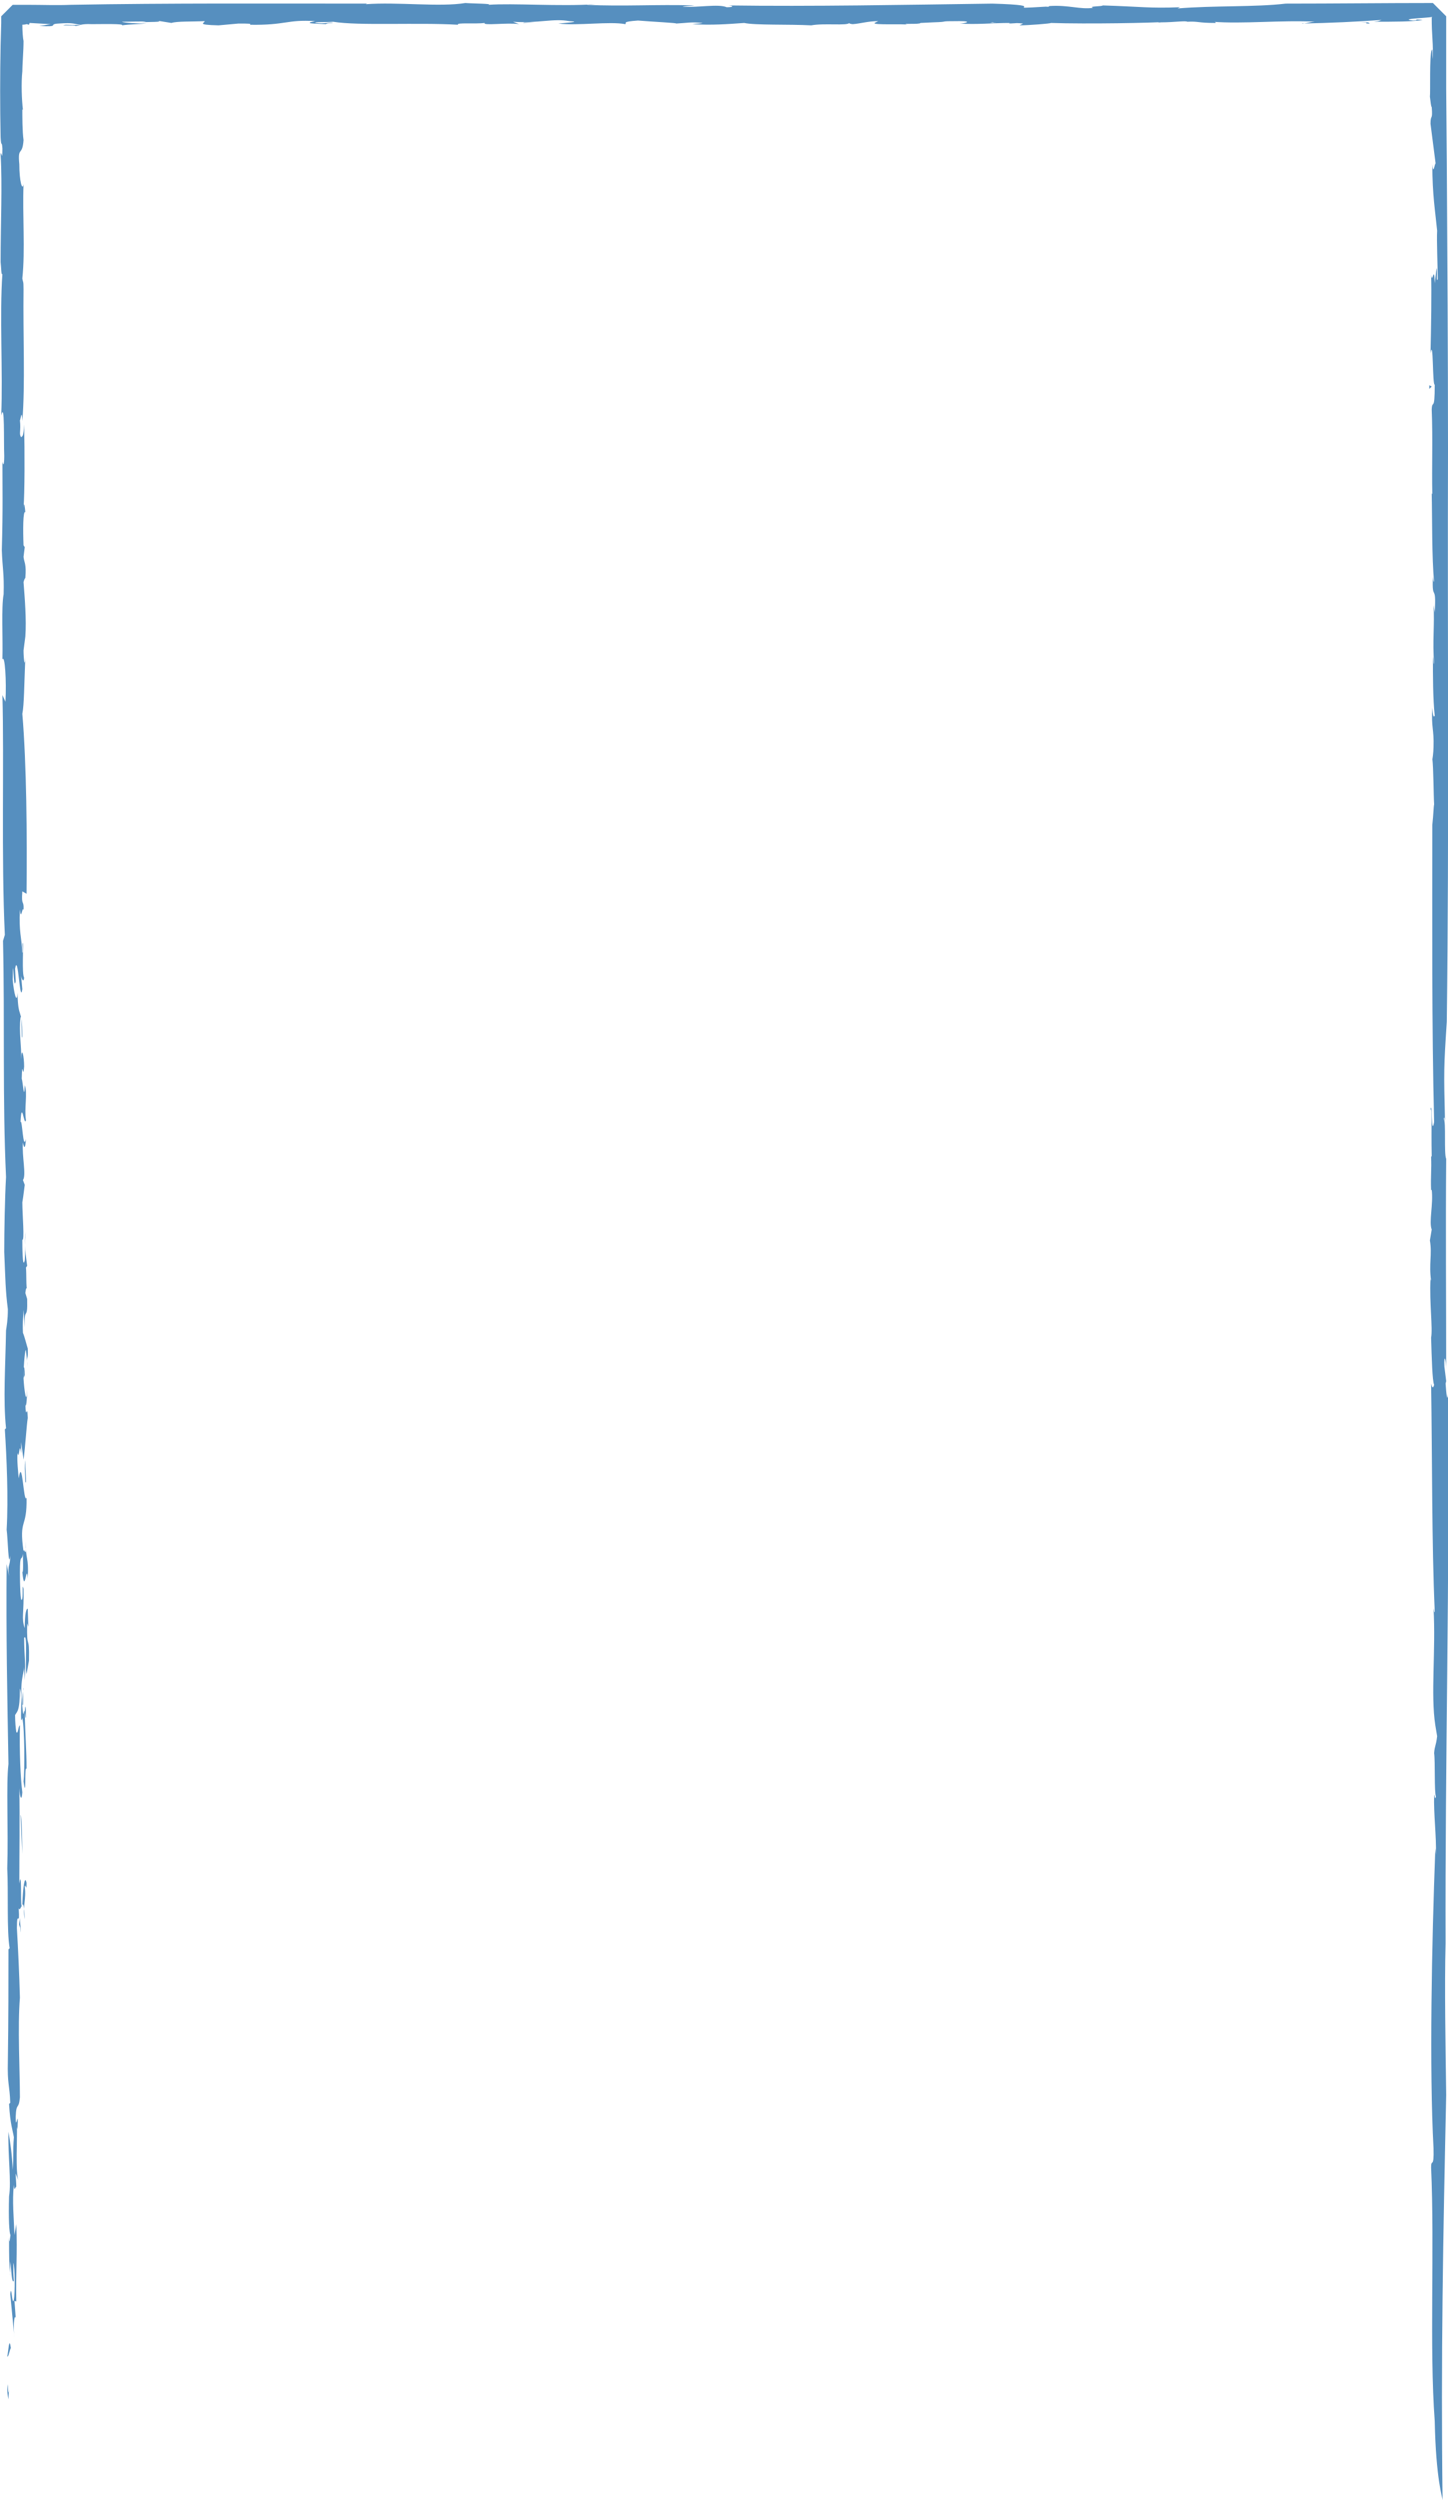 <?xml version="1.0" encoding="utf-8"?>
<!-- Generator: Adobe Illustrator 19.1.0, SVG Export Plug-In . SVG Version: 6.00 Build 0)  -->
<svg version="1.1" id="Ebene_1" xmlns="http://www.w3.org/2000/svg" xmlns:xlink="http://www.w3.org/1999/xlink" x="0px" y="0px"
	 viewBox="702.3 -157.7 239.9 414" style="enable-background:new 702.3 -157.7 239.9 414;" xml:space="preserve">
<style type="text/css">
	.st0{fill:#568FBF;}
</style>
<g>
	<path class="st0" d="M703.6,237.1c0.1,3.8,0.3-2.1,0.1,2.5C703.6,239,703.4,238.3,703.6,237.1z"/>
	<path class="st0" d="M940,243.2c-0.9-12.3,0-28.5-0.6-42c0-1.6,0.5,0.4,0.4-3.2c-0.7-13.1-0.3-33.7,0.3-49.6l0.1,1
		c0.1-3-0.4-6.7-0.3-9.9c0.1,0,0.1,1,0.3,0.3c-0.3-0.8-0.1-5.8-0.3-7.2c0.1-1.3,0.3-1.1,0.5-2.8l-0.3-1.8
		c-0.8-5.1,0.1-12.4-0.3-19.4c0.1,0.3,0.1,1,0.2,0.5c-0.5-11.2-0.4-25.2-0.6-37.7c0.1,0.5,0.3,1,0.5,0.2c-0.3-0.6-0.4-4.5-0.5-7.8
		c0.3-1.5-0.3-5.8-0.1-9.7l0.1,0.3c-0.4-2.9,0.2-4.3-0.2-6.7l0.3-1.8c-0.5-1.3,0.3-4.2,0-6.6l-0.1,0.1c-0.1-2.3,0.1-3.4,0-5.5
		l0.1-0.2c-0.1-4.9,0.1-7.8-0.2-7.7c0.3-1.7,0.1,4.8,0.6,2.1c-0.4-16.2-0.3-32.9-0.3-49.2c0.2-1.8,0.2-3,0.3-3.4
		c-0.1-1.6-0.1-6.1-0.3-7.6c0,0.5,0.2-1.1,0.2-1.9c0.1-3-0.4-3.2-0.2-6.5c0.1,1.3,0.2,1.7,0.4,1.3c-0.3-2.8-0.3-6.5-0.3-9.8
		c0.1,0.5,0.1,1.3,0.2,1.2c-0.3-3.6,0.1-6.6-0.1-9.7l0.2,1.2c0.3-5.1-0.5-1.5-0.3-5.9c0.1,1.1,0.2,0.7,0.2,0.9
		c-0.4-4.1-0.3-10.7-0.4-14.8c0,0.2,0.1,0.2,0.1,0.2c-0.1-4.4,0.1-9.1-0.1-14c0.1-1.8,0.5,0.6,0.5-4.1c-0.4,0.2-0.2-8-0.7-5.2
		c0.1-4,0.2-10.4,0.1-13c0.2,1.8,0.5-2,0.6,1.4l0.3-2.5c0.2,0.4-0.1,2.6,0.2,1.8c0-1.7-0.2-6.5-0.1-8c-0.3-3.1-0.8-5.9-0.8-11
		c0.2,2.4,0.5-1.3,0.6,0.3l-0.9-7c0-1.7,0.4-0.4,0.2-2.8c-0.1,0.1-0.2-0.9-0.3-1.7c0.1-0.6-0.1-6.9,0.3-7.7c0.2-0.7,0.1,2.7,0.2,0.9
		c0-3.1-0.2-3.2-0.2-6.3l0.1-0.1c-0.9,0.2-5.7,0.3-3.2,0.6c1.4,0-0.5-0.3,1.6-0.1c-1.4,0.3-5,0.3-8.1,0.3c1.1-0.1,0.9-0.2,1.3-0.3
		c-4.1,0.3-8.5,0.5-13.2,0.6c-0.1,0.2,1.7-0.4,2.4-0.3c-5.9-0.3-12.2,0.4-17.2,0c0.8,0,0.4,0.3,0.4,0.2c-2.9,0-2.7-0.3-4.6-0.2
		c-0.2-0.2-2.3,0.1-4.3,0.1c-1,0.1-0.5-0.1,1.2-0.1c-2.7,0.2-13.4,0.4-19.5,0.2c0.1,0.1-3.8,0.4-5.2,0.4l0.6-0.3
		c-1.3-0.2-4.8,0-5-0.2c-3,0.3,11.7-0.3,7.6,0c-1.1-0.2-5.7,0.4-4.8,0.1c-2.8,0-5.6,0.3-8.3,0.1c0.8,0,2.3-0.4,0-0.4
		c-4.1,0-1.2,0.1-4.4,0.2l-2.1,0.1c-0.1,0.3-3.6,0-2.1,0.3c-0.5-0.2-5.9,0.1-5.5-0.3l0.6-0.3c-1.7,0-2.9,0.4-4.2,0.5
		c-0.2,0-0.7-0.1-0.6-0.2c-0.3,0.5-4.2,0-6.3,0.4c-3.7-0.2-9.3,0-11.1-0.4c-2.8,0.2-5.4,0.4-8.6,0.2c0.6-0.1,1.5-0.1,1.7-0.2
		c-2-0.2-2.5,0-4.4,0.1c0.4-0.1-4-0.3-6.3-0.5c-2.8,0.2-1.8,0.4-2.1,0.6c-2.6-0.5-7.9,0.3-11.1-0.1c1-0.1,4.1-0.3,1.8-0.4
		c-2.6-0.5-5.2,0.4-9.3,0.1l1,0.4c-1.8-0.3-6.1,0.3-5.7-0.2c-1.4,0.2-4.9-0.1-4.4,0.3c-6.8-0.4-16.5,0.2-20.7-0.5
		c-1,0.1-3.4,0-2.9,0.2c1.6,0.2,2.3-0.2,2.9,0c-0.9,0-1.1,0.1-1.2,0.2c-2.1-0.1-3.8-0.1-1.8-0.5c-4.7-0.3-4.8,0.7-10.8,0.6
		c0.3-0.2-0.2-0.2-1.9-0.2l-3.3,0.3c-3.9-0.1-2.2-0.4-2.3-0.7c-2.1,0.1-4.6,0-5.5,0.3l-2.5-0.4c1.8,0.3-1.7,0.2-2.7,0.3l1-0.1
		c-0.4-0.1-2.8,0-4,0c0.3,0.2,2.7,0.3,4.1,0.3c-1.1,0.1-2.7,0.1-4.1,0.3c0.5-0.3-3.4-0.2-5-0.2c-1.9-0.1-2.1,0.3-2.7,0.3
		c0-0.2-3.1,0-1.6-0.2c0.6,0,1.5,0.1,2.5,0c-1.2-0.1-1.1-0.4-3.7-0.2c-1.9,0.1,0.5,0.6-3.2,0.4c1-0.1,1.1-0.2,1.9-0.3l-3.5-0.2
		l-0.1,0.3c-0.5-0.1-0.1-0.1-0.4-0.1c-0.3,0.1-0.7,0.1-1.3,0.1H705h-0.2h-0.1l0,0l0,0l0,0c-0.3,0.3,2.5-2.5,1.3-1.3l0,0l0,0v0.1v1
		c0,1.3,0.1,2.5,0.2,2.9c0,1.7-0.2,3.7-0.2,5.3v-0.3c-0.2,2-0.1,4.7,0.1,6.4l-0.1-0.1c0,1.1,0,3.7,0.2,5.1c-0.2,2.8-1,0.9-0.7,4
		c0,2.8,0.5,4.5,0.7,3.3c-0.2,5.1,0.3,10.9-0.2,15.6c0.1,0.7,0.2,0.3,0.2,1.8c-0.1,7.5,0.3,15.8-0.2,21.8c-0.1-2.2-0.3-0.1-0.4-0.1
		c0.2,1.8-0.2,2.2,0.2,2.8c0.2-0.2,0.4,0,0.5-2.1c0.1,4.5,0.1,11.3-0.1,13.8c0.1-1.2,0.2-0.3,0.3,0.7c-0.4-0.3-0.4,3-0.3,5.5
		l0.2,0.3l-0.2,1.6c0.1,1,0.5,1.1,0.3,3.5c-0.1,0.1-0.2,0.3-0.3,0.7c0.2,2.6,0.5,6.2,0.3,9l-0.3,2.3c0,1.2,0.2,3.2,0.3,1.1
		c-0.2,4.8-0.2,7.9-0.5,9.4c0.7,8.2,0.8,20.2,0.7,29.8l-0.7-0.4c-0.2,2.6,0.3,1.3,0.2,3.1c-0.2-0.8-0.4,2-0.6-0.1
		c-0.2,3.7,0.3,4.7,0.4,7.1c0.2,0.4-0.1-1.9,0.1-1.5c0.1,0.4-0.2,5.1,0.2,5.7c-0.1,0.9-0.4,0.2-0.5-0.3l0.2,2.2
		c-0.4,2.8-0.7-6.3-1.2-3.4l0.1,2.1c-0.4,2-0.4-5.5-0.5-0.3c0.2,2.3,0.7,4.2,0.8,2.2c0.1,4.7,0.8,2.2,0.8,7.2c-0.2,1.4,0-4-0.3-3.1
		c-0.3,2.4,0.2,4.8,0.1,6.9c0.1-2.4,0.5-0.4,0.5,1.2c-0.2,2.6-0.3-1.7-0.4,2c0.2,0.6,0.4,3.9,0.5,1.1c0.5,1.3-0.1,3.8,0.2,5.8
		c-0.3,1.2-0.7-3.7-0.9,0.3c0.3-0.6,0.4,4.9,0.9,2.8c-0.1,1.6-0.3,1.7-0.5,0.6c-0.2,2.2,0.6,5.4,0,6.2l0.3,0.8
		c-0.1,0.7-0.2,1.7-0.4,2.9c0,2,0.4,6.4,0,6.2c0,0.6,0,5.1,0.4,3.4c0.2-2.8-0.2-3.2,0.2-4.8c-0.4,2,0,4,0.2,5.7l-0.2,0.3
		c0.1,1,0,3.2,0.2,3.8c-0.1-0.7-0.2-0.4-0.3,0.4l0.3,1c0.1,3.9-0.5,0.9-0.4,4.7l-0.2-2.9c0,0.6-0.2,1.9-0.1,3.8
		c0.3,0.7,0.6,2,0.8,2.6c0.1,2.1-0.3,1,0,3.1l-0.3-2.8c-0.1-0.4-0.4,1.9-0.4,4.7c0.1,1.8,0.5,4.7,0.6,1.8c0,1.4-0.2,3.5-0.3,2.3
		c0.1,3.3,0.3-0.4,0.4,2.4c-0.2,1.2-0.4,4.7-0.7,6.9l-0.4-2.9V83c-0.3-2.5-0.3,1.3-0.6-0.1c-0.1,1.3,0.1,3,0.2,4.2
		c0.6-3.9,0.8,4.4,1.3,3.2c0.1,5.3-1.3,3.3-0.5,8.9c0.1-0.9,0.5,1.7,0.4-1.7c-0.1,3.3,0.5,2.3,0.3,6.2c-0.2-2.9-0.5,3.1-0.9-1.1
		c0.2,0.3,0.1-2.3,0.1-3c-0.2,1.4-0.5-0.3-0.5,3.1c0,2.1,0.1,4.9,0.3,4.5c0.3-0.1,0-3.2,0.3-1.8c0.1,4.1-0.4,4.8,0.2,6.5
		c0-2.6,0.3-3.3,0.5-3.2l0.1,3l-0.2-0.6c-0.1,4.9,0.4,1.4,0.3,6.2l-0.4,2.2c-0.3-1.1,0.2-6.9-0.4-6c0,3.1,0.3,4.1,0.1,7
		c0-0.6-0.1-1.5-0.1-2.2c0,1.1-0.8,2.2-0.3,6.6c0.2,2.3,0.2,0.6,0.4,0.7c0.1,4.9,0.3,6.4,0.3,9.6c-0.4-0.7,0,5.6-0.5,2.1
		c0.2-1.6,0.2-8.7-0.2-10.5c-0.5,1.8,0.1-3.9-0.4-4.9c0,3.9-0.5,3.8-0.8,4.4c0,1.1,0.1,2.2,0.2,2.8c0.3,0.5,0.3-1,0.6-1.1
		c-0.1,4.4,0.1,8.7,0.4,11.1c-0.1,1.5-0.4,1-0.5-0.7c0.1,5.2,0,10.8,0,15.8c0.5-3.2,0.1,5.6,0.5,3.4c0.1-2.7,0.4-5,0.7-3.5
		c0,1.7-0.2-0.1-0.3,0.6c0.3,2.1-0.4,3.3,0,5.4c-0.2-4.8-0.6-0.9-1-1.8c0.2,3.5-0.3-0.1-0.3,3.3c0.2,3.4,0.4,7.7,0.5,11.5
		c-0.4,4.8,0,12.2,0,16.5c-0.2,2.2-0.6,0.7-0.7,3.2c0,2.9,0.5-2.1,0.3,2.1l-0.1-0.4c0.1,1.3-0.3,7.8,0.3,9l-0.5-1.3
		c0,0.8,0.1,1.5,0.1,2.2c-0.2,0-0.3,1-0.4-0.3c-0.3,2.6,0,5.5,0.1,8.3l0.3-1.8c0.2,4.9-0.1,8.1,0,12.8l-0.3-0.1l0.2,2.8
		c-0.3-0.7-0.4,1.9-0.2,3.4l-0.7-7.3c0.2-2,0.3,2.2,0.6,0.9c0.2-1.1,0.2-5.4-0.1-6.1c0,1.7,0,1.7,0.1,3c-0.4,0.5-0.4-2-0.6-3.2
		c0,0.9-0.1,2.1,0,2.3c-0.2-1.7-0.2-3.4-0.2-6.3c0.1,1.9,0.2-1.1,0.3-0.3c-0.3-0.2-0.4-3-0.3-6.5c0.4-2.5-0.2-6.6-0.1-10.7
		c0.3,1.7,0.6,3.8,0.7,6.3c0.2-2.6,0-2.9,0.2-5.4c-0.2-1.2-0.6-2.1-0.8-5.5l0.2-0.2c-0.1-3-0.5-3-0.4-6.9c0.1-6.6,0.1-13.4,0.1-18.5
		l0.2-0.2c-0.5-2.8-0.2-9.4-0.4-13.2c0.2-6.4-0.2-14,0.2-17.3c-0.2-11.4-0.4-21.3-0.3-33.1l0.4,2c-0.3-2.1,0.2-1.4,0.2-3.4
		c-0.3,2.4-0.4-2.9-0.6-4.3c0.3-5.2,0-12-0.3-16.6l0.2-0.2c-0.5-4.7-0.1-10.3,0-16.2c0.1-0.7,0.3-1.7,0.3-3.5
		c-0.4-3.2-0.4-4.8-0.6-9.5c0-3.4,0.1-8.9,0.3-12.4c-0.6-12.8-0.2-25.9-0.5-39.1l0.3-1c-0.6-12.9-0.1-28.7-0.4-39.7l0.5,1.1
		c0.2-3.4-0.1-7.9-0.5-7c0.1-3.5-0.2-8.6,0.2-10.8c0.1-3.5-0.2-4.3-0.3-7.3c0.2-7.1,0.1-9.7,0.1-16.4v1.7c0.1,0.7,0.3,0.8,0.3-0.9
		c-0.1-2.5,0.1-9.2-0.5-6.7c0.3-7.1-0.3-16.6,0.2-23.5c-0.2,0.6-0.2-1.2-0.3-1.9c0-6.3,0.3-12.8,0-17.8c0.1-1,0.3,1.6,0.3-1
		c-0.1-1.5-0.2,0-0.3-1.9c-0.1-5.1-0.1-10.2,0-15.2l0.1-3.7v-0.9v-0.2l0,0l0,0c3.8-3.8,1.1-1.1,1.9-1.9l0,0h0.1h0.1h0.5h1.8
		c2.4,0,4.8,0.1,7.1,0c16.4-0.3,33.4-0.2,49.1-0.2l-0.2,0.1c5.2-0.4,12.3,0.5,16.5-0.2c1.2,0.1,4.7,0.1,3.8,0.3
		c4.2-0.3,11.7,0.3,17.8-0.1c-0.6,0-0.9,0-1.5,0.1c6.1,0.3,11.5-0.1,17.9,0.1c-0.7,0.1-1.8,0.1-2,0.2c2.5,0.2,5.9-0.5,7.3,0.1
		c1.4,0,1-0.3,0.1-0.3c14.1,0.2,29.2-0.1,43.9-0.3c10.5,0.3,0.6,1,8.9,0.5c0.7,0.1,0.5-0.2,0.6-0.1c3.2-0.2,5,0.6,7.2,0.3
		c-0.9-0.3,1.5-0.2,1.6-0.4c6.4,0.2,7.7,0.5,12.8,0.3l-0.4,0.2c6-0.5,12.9-0.2,17.9-0.8c8.2,0,16.3-0.1,24.4-0.1l0,0
		c-1.9-1.9,2.6,2.6,2.2,2.2l0,0v0.1v0.2v0.4v0.8v1.5v3v6l0.1,12c0.1,16,0.2,31.8,0.2,47.8c-0.1,31.6,0.2,62.6-0.2,94.7
		c-0.5,7.5-0.5,8.1-0.3,16.4c-0.1-0.3-0.1-0.9-0.2-0.3c0.4,0.4,0,5.8,0.4,6.6c-0.1,11.9,0,22.8,0,35c0-1.9-0.4-2.9-0.3-0.6l0.3,2.4
		l-0.1,0.4c0.1,1.6,0.3,3.3,0.4,1.7c0.3,30.7-0.5,60.9-0.4,91c-0.2,7.1,0,17.3,0.1,25.1c-0.5,23-0.9,43.7-0.6,67.1
		C941.3,255.9,940.2,252.9,940,243.2z"/>
	<path class="st0" d="M703.5,232.5c0.2-0.8,0.3-3.5,0.6-1.4C703.9,231.4,703.7,232.7,703.5,232.5z"/>
	<path class="st0" d="M705.5,161.1c-0.1-0.1,0.1-1,0.1-1.2c0,0.9,0.2,1.7,0.1,2.4C705.7,161.3,705.6,161.5,705.5,161.1z"/>
	<path class="st0" d="M705.7,142.8c0.2,0.3,0.3,4.2,0.3,6.5L705.7,142.8z"/>
	<path class="st0" d="M706.4,125.8c0.1-1.5,0.2-1.1,0.2,0.9C706.5,126.9,706.5,126.2,706.4,125.8z"/>
	<path class="st0" d="M706,124.6c0-1.4,0.1-2.1,0.2-2.8C706,121.8,706.3,125.1,706,124.6z"/>
	<path class="st0" d="M706.5,87.7c0-0.9-0.2-2.8,0-3.6C706.4,85,706.8,88.4,706.5,87.7z"/>
	<path class="st0" d="M706.2,70.5c0-0.6,0-0.8,0-1.4c0.1-1,0.2,0.1,0.2,0.9L706.2,70.5z"/>
	<polygon class="st0" points="790.8,-154 788.9,-153.9 789.2,-154 	"/>
	<path class="st0" d="M927.7-154c1.8-0.1,1.3,0.2,1.6,0.2C927.6-153.8,929.9-154,927.7-154z"/>
	<polygon class="st0" points="939.1,-93.3 939.1,-93.9 939.5,-93.7 	"/>
</g>
</svg>
